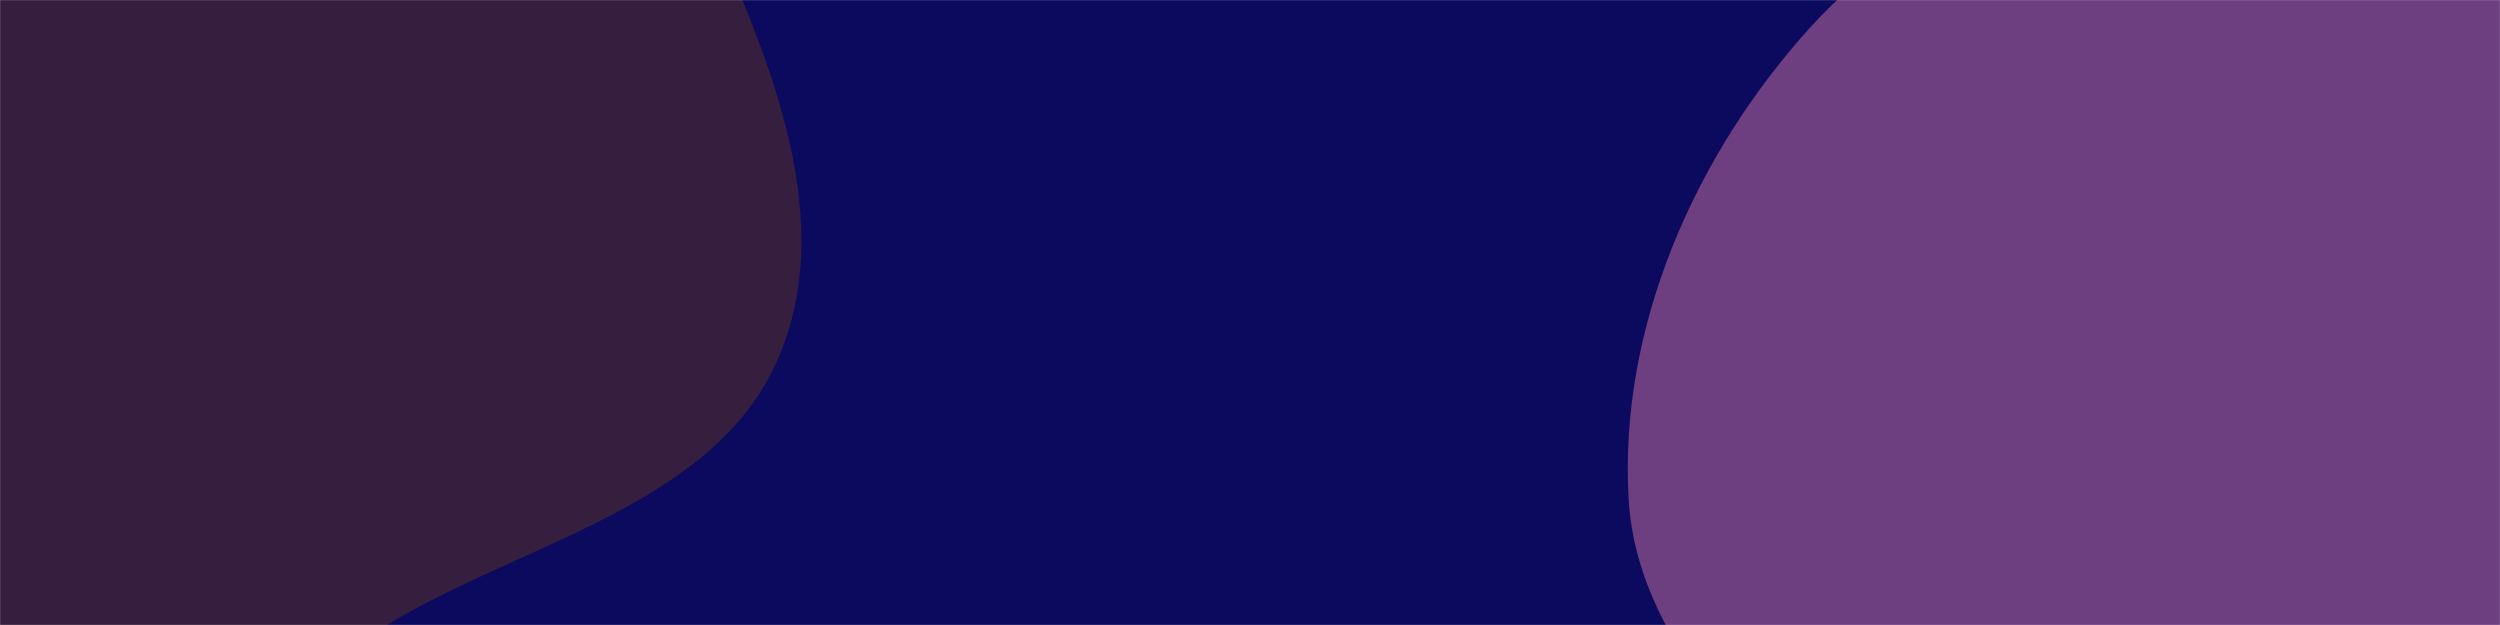 <svg xmlns="http://www.w3.org/2000/svg" version="1.1" xmlns:xlink="http://www.w3.org/1999/xlink" xmlns:svgjs="http://svgjs.com/svgjs" width="2000" height="500" preserveAspectRatio="none" viewBox="0 0 2000 500">
    <g mask="url(&quot;#SvgjsMask1095&quot;)" fill="none">
        <rect width="2000" height="500" x="0" y="0" fill="rgba(11, 10, 95, 1)"></rect>
        <path d="M0,645.458C119.235,634.667,214.445,554.886,318.069,494.925C427.24,431.754,574.709,401.051,623.434,284.713C672.159,168.375,610.255,34.88,559.02,-80.375C516.822,-175.301,429.915,-235.184,358.702,-310.817C290.941,-382.784,240.128,-471.356,150.88,-513.849C53.007,-560.449,-58.459,-582.865,-164.395,-559.878C-274.098,-536.074,-369.955,-469.1,-444.035,-384.758C-518.431,-300.057,-572.535,-196.048,-582.583,-83.763C-592.366,25.568,-535.298,124.277,-498.85,227.817C-458.47,342.525,-450.597,477.989,-357.353,556.053C-261.257,636.505,-124.818,656.754,0,645.458" fill="#351e3e"></path>
        <path d="M2000 1185.576C2125.619 1172.389 2224.34 1081.534 2323.225 1002.948 2413.291 931.371 2491.299 850.38 2547.847 750.193 2608.581 642.589 2684.825 526.19 2660.718 405.003 2636.763 284.58 2497.323 230.977 2424.848 131.867 2343.257 20.289 2334.395-153.875 2209.197-212.46 2084.1-270.997 1939.017-197.884 1807.018-157.238 1676.621-117.085 1539.757-79.295 1448.209 21.871 1355.786 124.005 1294.782 262.279 1302.958 399.78 1310.675 529.547 1433.86 615.673 1490.478 732.691 1545.353 846.105 1535.836 992.019 1630.006 1075.721 1728.152 1162.957 1869.406 1199.286 2000 1185.576" fill="#6d3e80"></path>
    </g>
    <defs>
        <mask id="SvgjsMask1095">
            <rect width="2000" height="500" fill="#ffffff"></rect>
        </mask>
    </defs>
</svg>